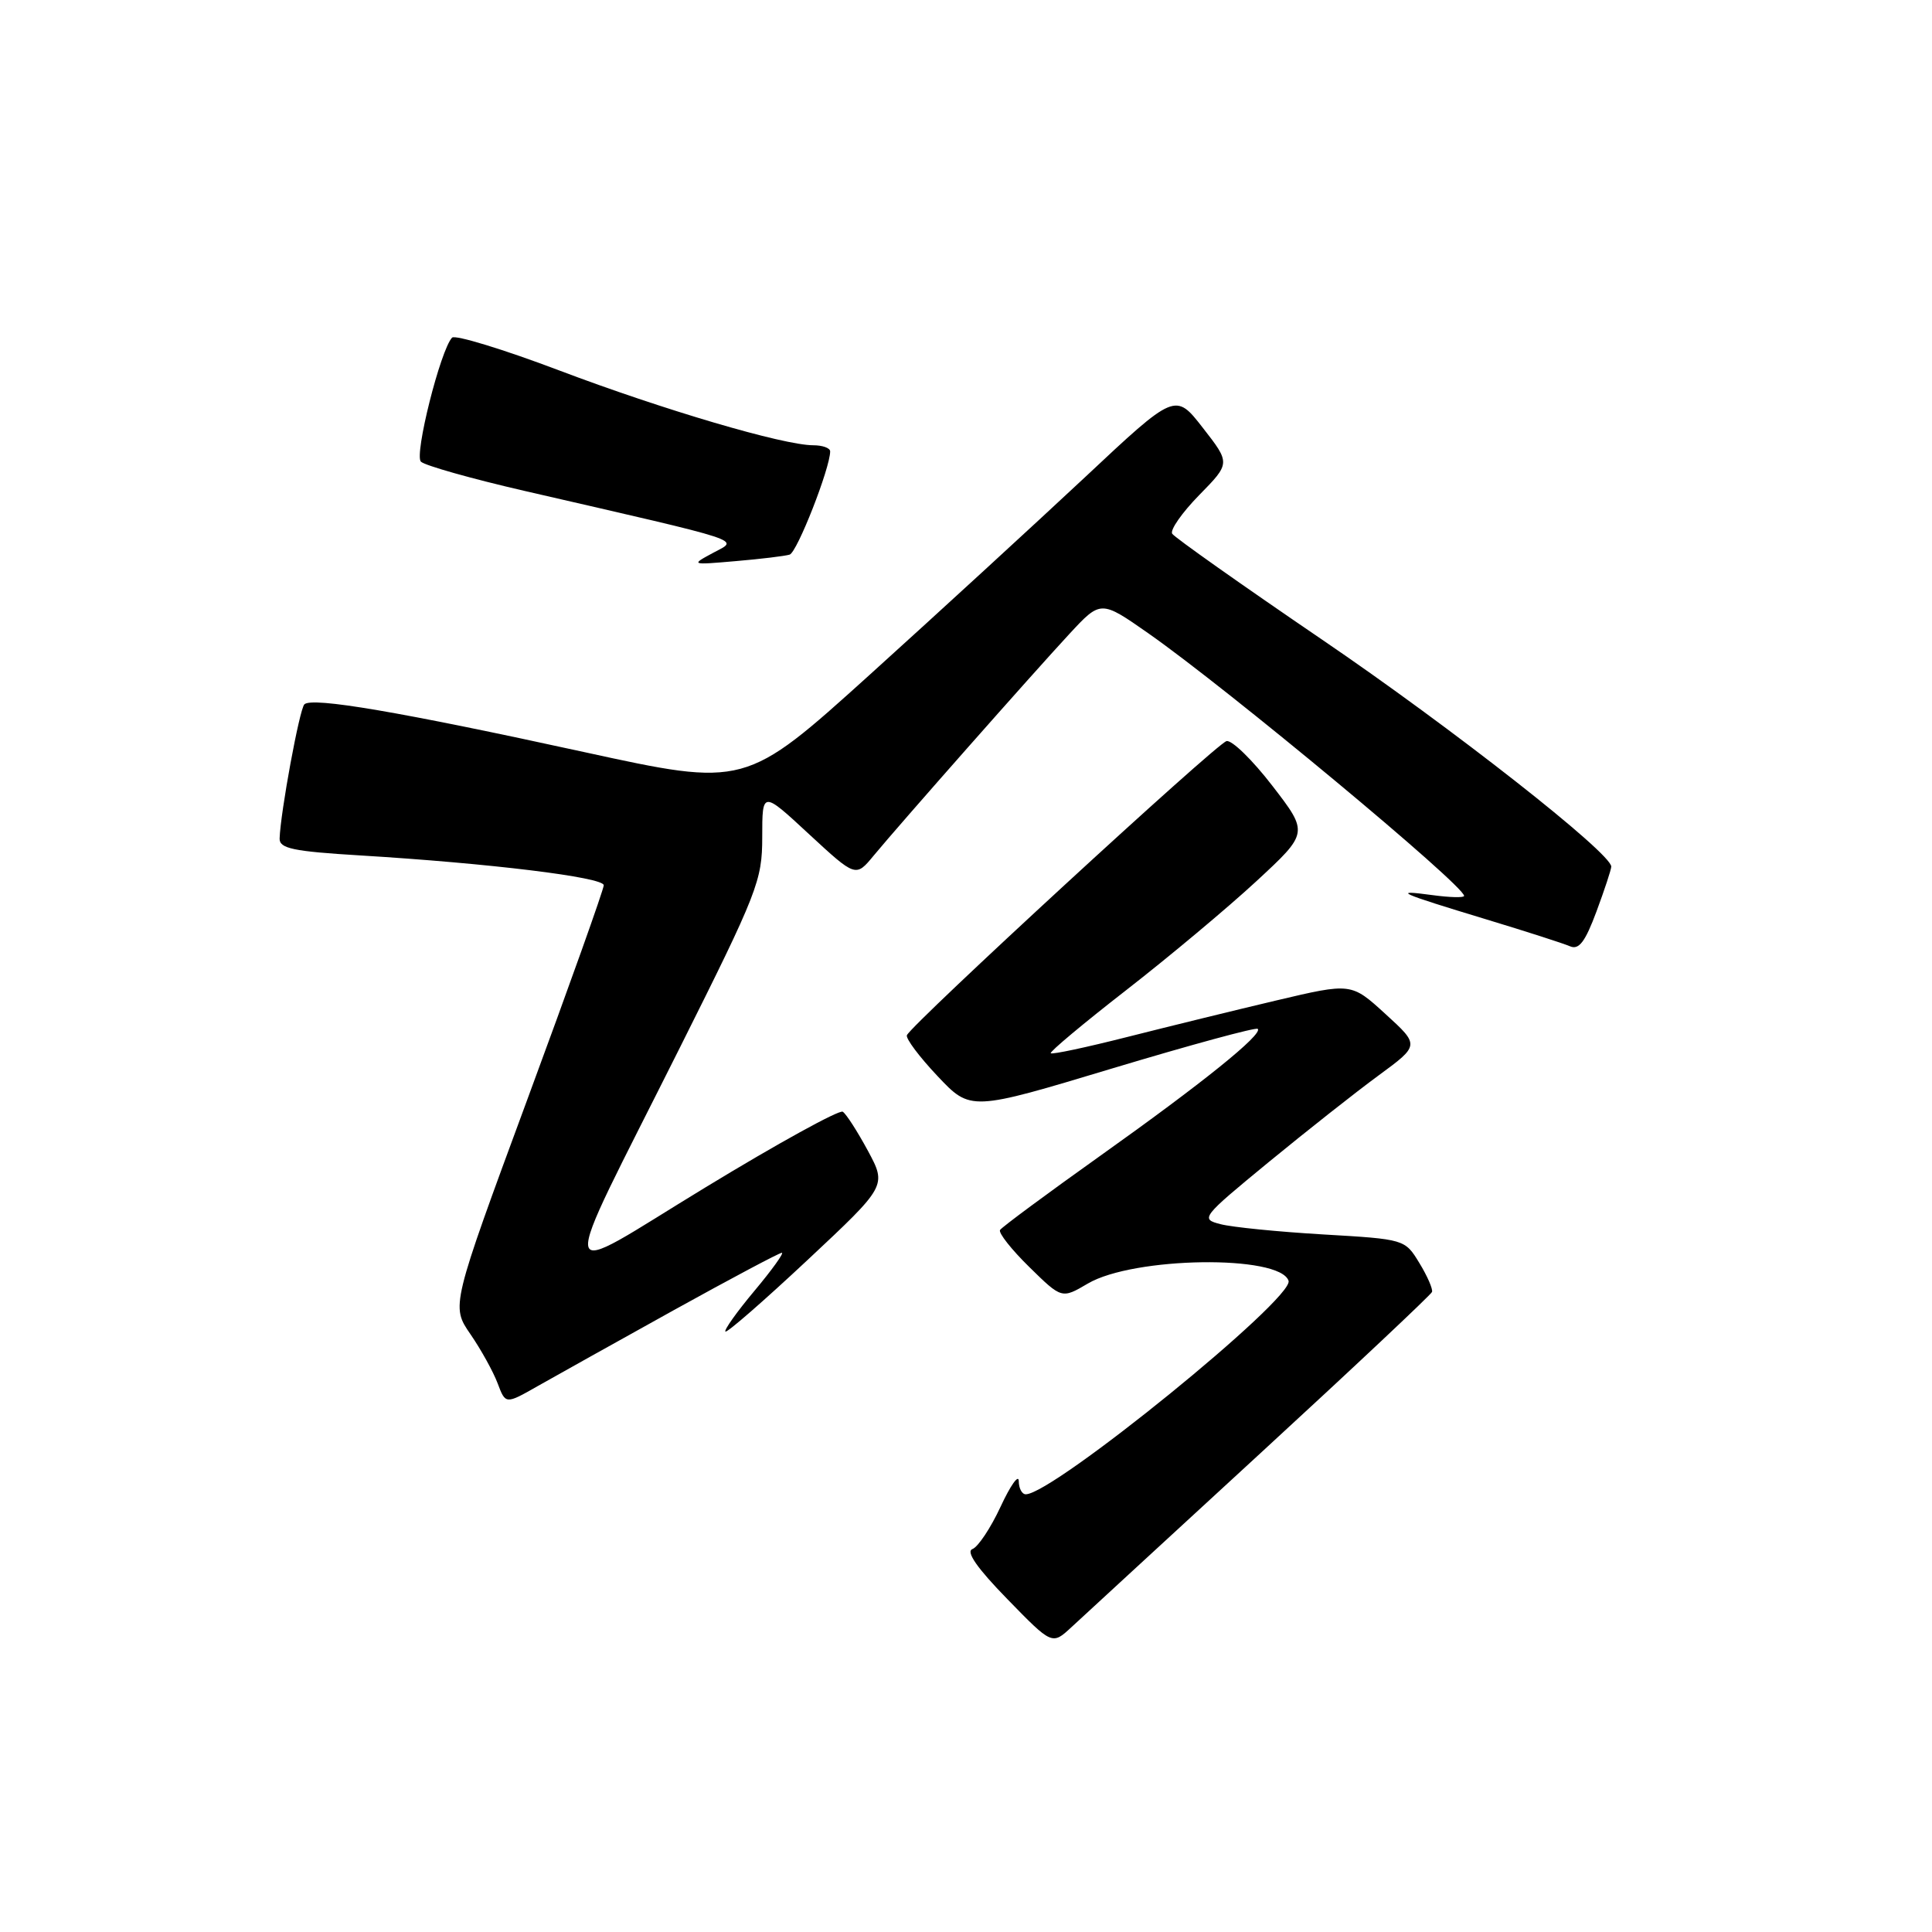 <?xml version="1.0" encoding="UTF-8" standalone="no"?>
<!DOCTYPE svg PUBLIC "-//W3C//DTD SVG 1.1//EN" "http://www.w3.org/Graphics/SVG/1.1/DTD/svg11.dtd" >
<svg xmlns="http://www.w3.org/2000/svg" xmlns:xlink="http://www.w3.org/1999/xlink" version="1.1" viewBox="0 0 256 256">
 <g >
 <path fill="currentColor"
d=" M 167.00 192.57 C 179.38 181.19 189.61 171.56 189.75 171.19 C 189.88 170.81 189.13 169.08 188.07 167.35 C 186.16 164.21 186.13 164.20 175.33 163.57 C 169.37 163.22 163.26 162.61 161.73 162.21 C 159.03 161.52 159.18 161.33 168.09 154.00 C 173.11 149.88 179.67 144.70 182.67 142.50 C 188.12 138.50 188.12 138.50 183.58 134.36 C 179.05 130.22 179.05 130.22 169.14 132.56 C 163.68 133.85 154.80 136.03 149.39 137.40 C 143.99 138.77 139.41 139.75 139.23 139.56 C 139.05 139.38 143.53 135.63 149.20 131.22 C 154.86 126.82 162.63 120.32 166.45 116.79 C 173.40 110.36 173.40 110.36 168.60 104.13 C 165.96 100.70 163.22 98.03 162.52 98.20 C 161.21 98.50 120.77 135.73 120.17 137.17 C 119.99 137.60 121.82 140.04 124.23 142.59 C 128.61 147.23 128.61 147.23 147.42 141.56 C 157.77 138.45 166.43 136.09 166.66 136.33 C 167.37 137.04 159.36 143.50 145.76 153.17 C 138.71 158.19 132.75 162.60 132.51 162.98 C 132.28 163.36 134.02 165.57 136.39 167.89 C 140.69 172.11 140.69 172.11 144.14 170.08 C 150.20 166.51 169.58 166.24 170.74 169.71 C 171.51 172.02 139.53 198.00 135.92 198.00 C 135.41 198.00 135.00 197.21 134.99 196.25 C 134.98 195.29 133.90 196.81 132.59 199.63 C 131.28 202.46 129.59 204.99 128.85 205.26 C 127.95 205.60 129.49 207.80 133.46 211.87 C 139.41 217.98 139.41 217.98 141.96 215.62 C 143.36 214.33 154.62 203.95 167.00 192.57 Z  M 89.25 173.62 C 96.82 169.43 103.27 166.00 103.60 166.00 C 103.92 166.00 102.29 168.27 99.97 171.04 C 97.65 173.81 95.92 176.24 96.12 176.44 C 96.33 176.63 101.22 172.37 107.00 166.96 C 117.50 157.13 117.50 157.13 115.00 152.48 C 113.62 149.93 112.13 147.60 111.67 147.31 C 111.21 147.02 103.03 151.52 93.50 157.32 C 73.12 169.70 73.53 171.91 90.10 138.79 C 100.40 118.21 101.00 116.68 101.00 110.90 C 101.00 104.78 101.00 104.78 107.19 110.52 C 113.39 116.25 113.39 116.25 115.76 113.38 C 119.20 109.22 136.78 89.31 141.68 84.02 C 145.86 79.51 145.86 79.51 152.18 83.93 C 162.69 91.29 194.00 117.32 194.00 118.71 C 194.00 118.97 192.09 118.92 189.75 118.60 C 184.35 117.87 185.32 118.30 197.00 121.84 C 202.22 123.42 207.19 125.02 208.04 125.39 C 209.22 125.90 210.05 124.79 211.54 120.78 C 212.62 117.87 213.50 115.20 213.50 114.83 C 213.50 113.04 192.39 96.46 175.19 84.76 C 164.57 77.53 155.63 71.21 155.32 70.72 C 155.02 70.22 156.63 67.92 158.90 65.60 C 163.04 61.38 163.04 61.38 159.39 56.70 C 155.74 52.01 155.74 52.01 143.74 63.26 C 137.13 69.44 124.31 81.21 115.24 89.41 C 98.74 104.31 98.74 104.31 77.34 99.64 C 53.00 94.32 41.33 92.33 40.33 93.33 C 39.68 93.98 37.17 107.61 37.05 111.10 C 37.01 112.43 38.81 112.81 47.75 113.35 C 64.87 114.39 80.00 116.24 80.00 117.30 C 80.00 117.84 75.45 130.60 69.88 145.67 C 59.77 173.06 59.77 173.06 62.33 176.78 C 63.74 178.83 65.36 181.76 65.94 183.30 C 66.99 186.09 66.99 186.09 71.24 183.67 C 73.58 182.34 81.69 177.82 89.25 173.62 Z  M 104.63 73.49 C 105.62 73.20 110.00 62.02 110.00 59.81 C 110.00 59.36 108.99 59.00 107.75 59.00 C 103.80 58.99 87.93 54.32 74.06 49.07 C 66.66 46.27 60.29 44.33 59.90 44.74 C 58.36 46.38 54.87 60.27 55.77 61.17 C 56.28 61.68 62.51 63.44 69.60 65.07 C 99.50 71.95 97.89 71.42 94.50 73.25 C 91.51 74.86 91.51 74.87 97.50 74.35 C 100.80 74.07 104.01 73.68 104.63 73.49 Z "/>
</g>
</svg>